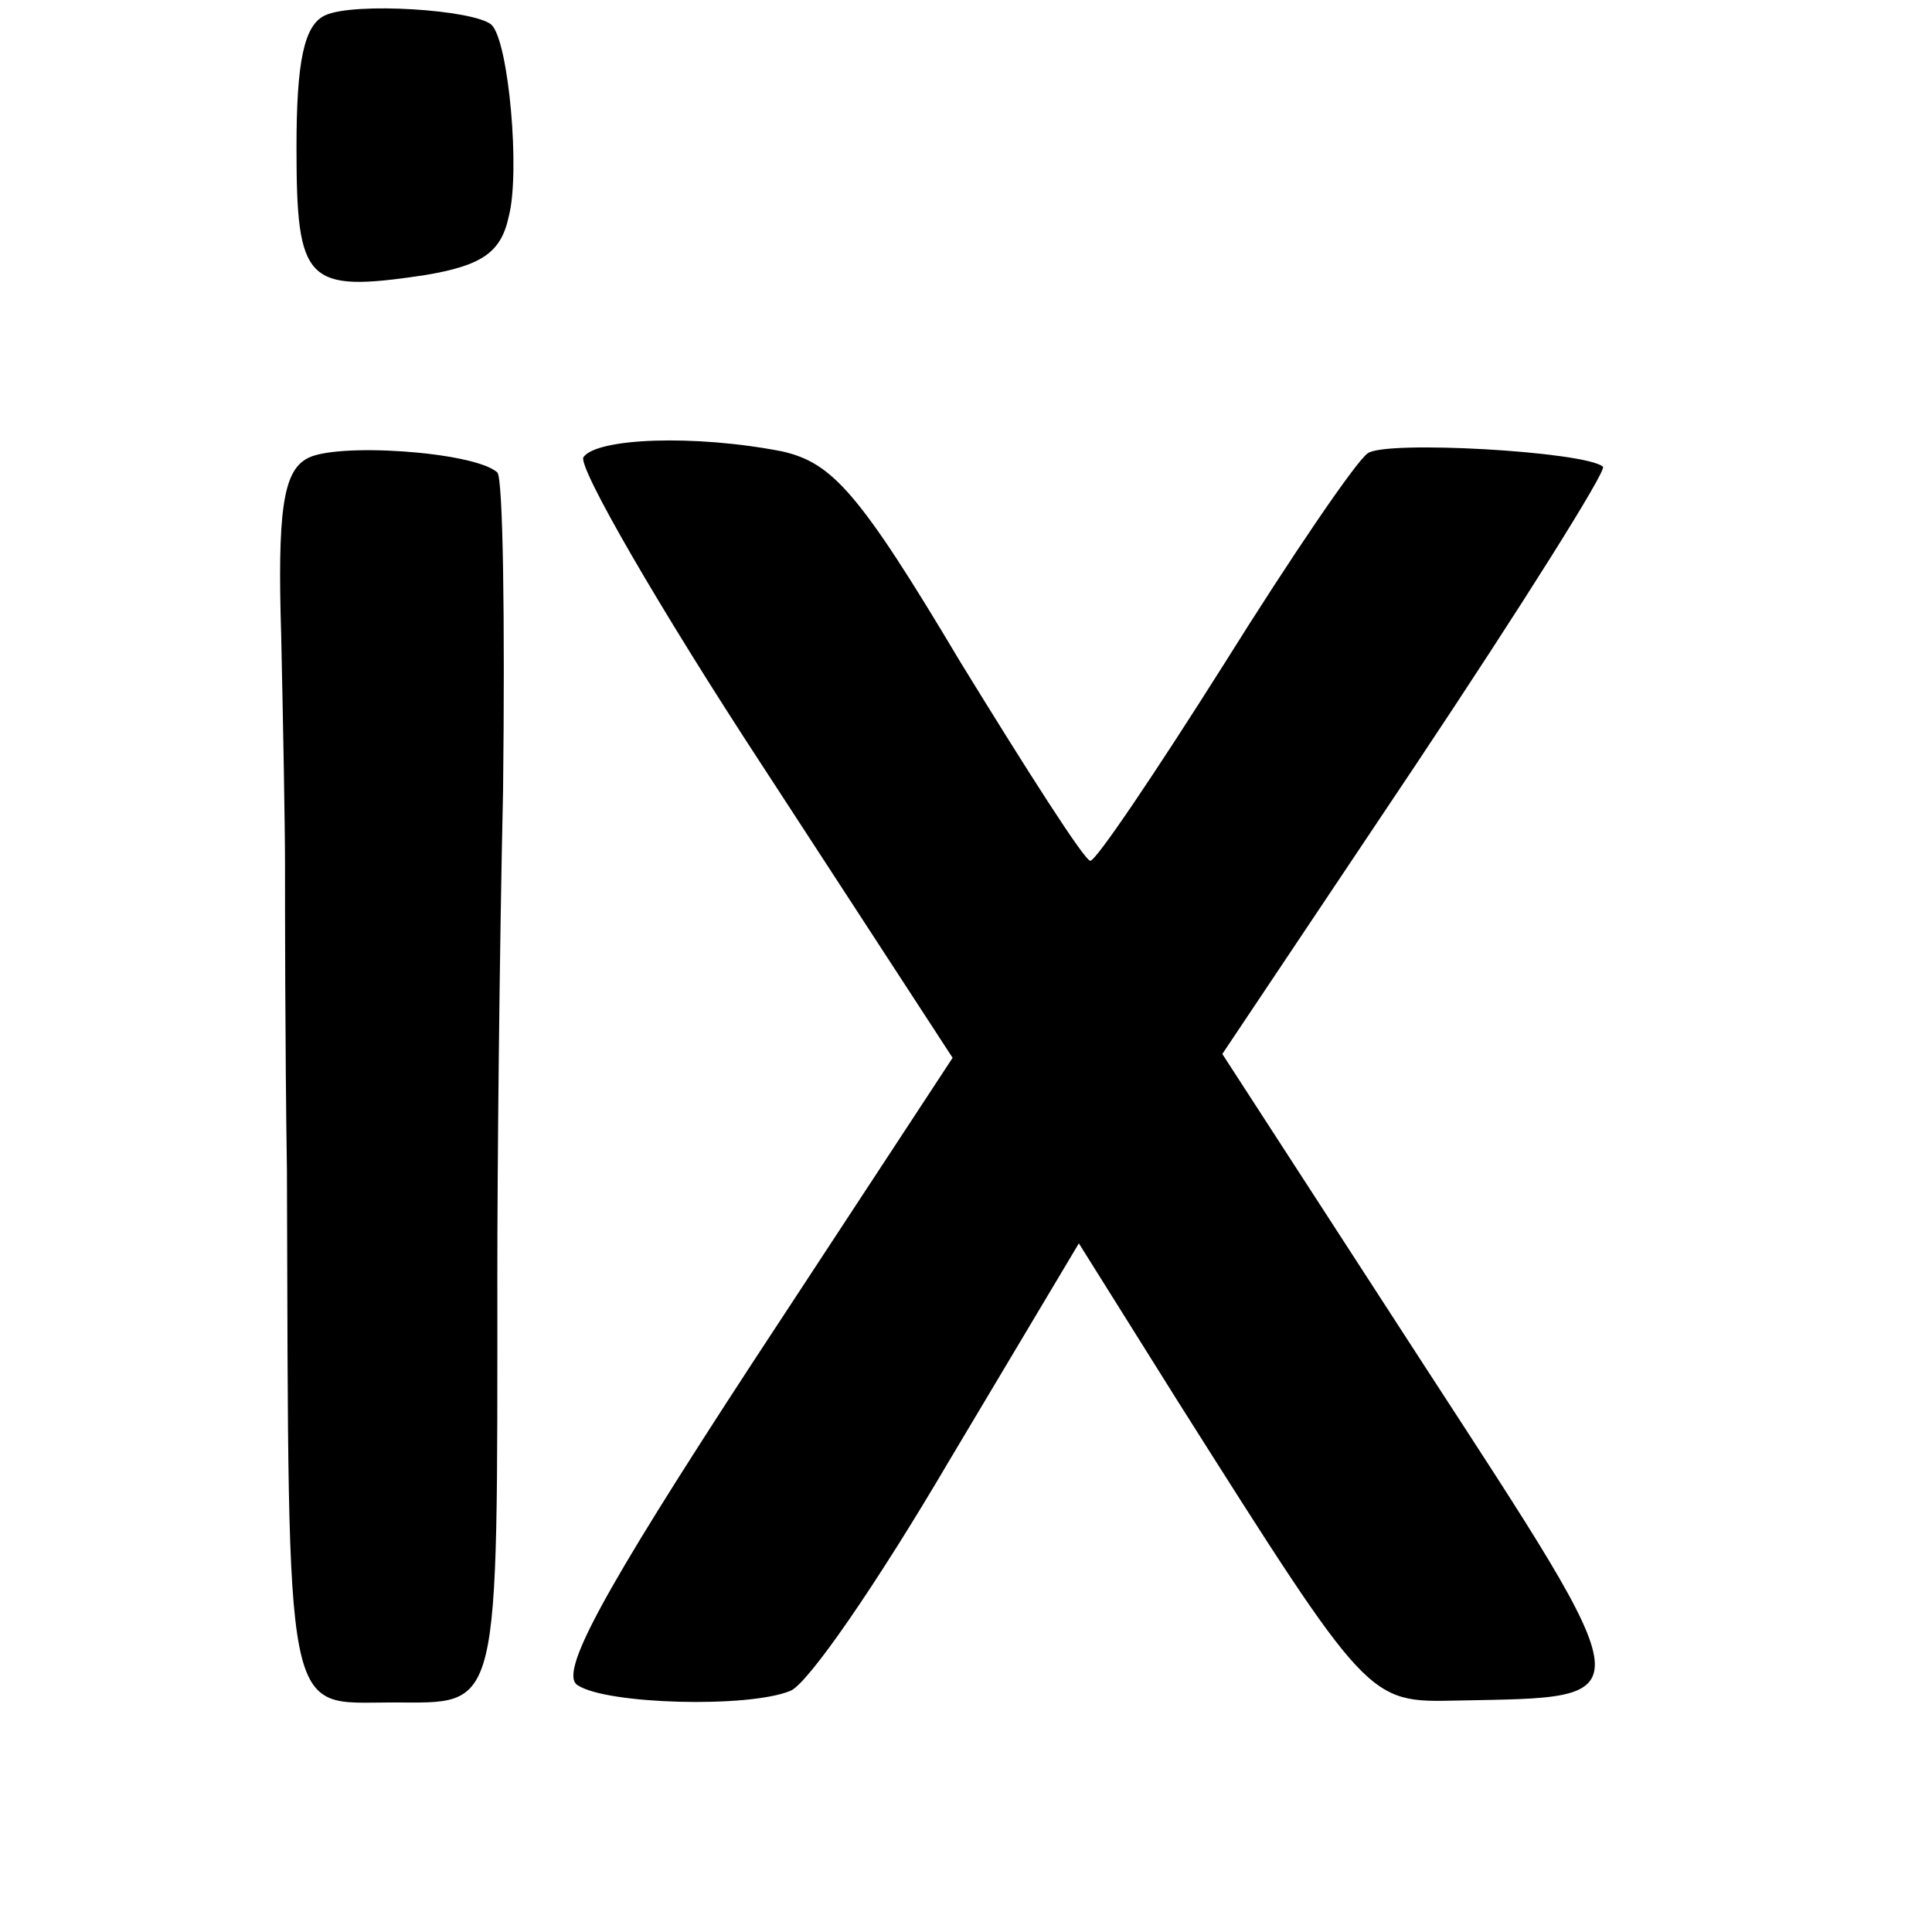 <?xml version="1.0" standalone="no"?>
<!DOCTYPE svg PUBLIC "-//W3C//DTD SVG 20010904//EN"
 "http://www.w3.org/TR/2001/REC-SVG-20010904/DTD/svg10.dtd">
<svg version="1.0" xmlns="http://www.w3.org/2000/svg"
 width="101pt" height="101pt" viewBox="0 0 101 101"
 preserveAspectRatio="xMidYMid meet">
<g transform="translate(0,101) scale(0.1,-0.1)"
fill="#000000" stroke="none">
<path d="M170 1002 c-11 -5 -15 -24 -15 -69 0 -71 5 -76 66 -67 31 5 41 12 45
31 6 23 0 91 -9 100 -9 8 -72 12 -87 5z"/>
<path d="M160 770 c-12 -7 -15 -28 -13 -92 1 -46 2 -100 2 -120 0 -21 0 -93 1
-160 1 -293 -2 -278 55 -278 57 0 55 -9 55 225 0 50 1 163 3 252 1 89 0 163
-3 166 -12 11 -86 16 -100 7z"/>
<path d="M305 771 c-3 -5 39 -78 94 -162 l99 -152 -105 -160 c-79 -121 -101
-162 -91 -168 15 -10 89 -12 111 -3 9 3 46 57 83 120 l68 114 52 -83 c100
-158 99 -157 146 -156 98 2 99 -4 -18 176 l-105 162 101 151 c56 84 100 154
98 156 -9 8 -114 14 -123 7 -6 -4 -40 -54 -75 -110 -36 -57 -67 -103 -70 -103
-3 0 -33 47 -68 104 -53 89 -67 104 -93 110 -46 9 -97 7 -104 -3z"/>
</g>
</svg>
